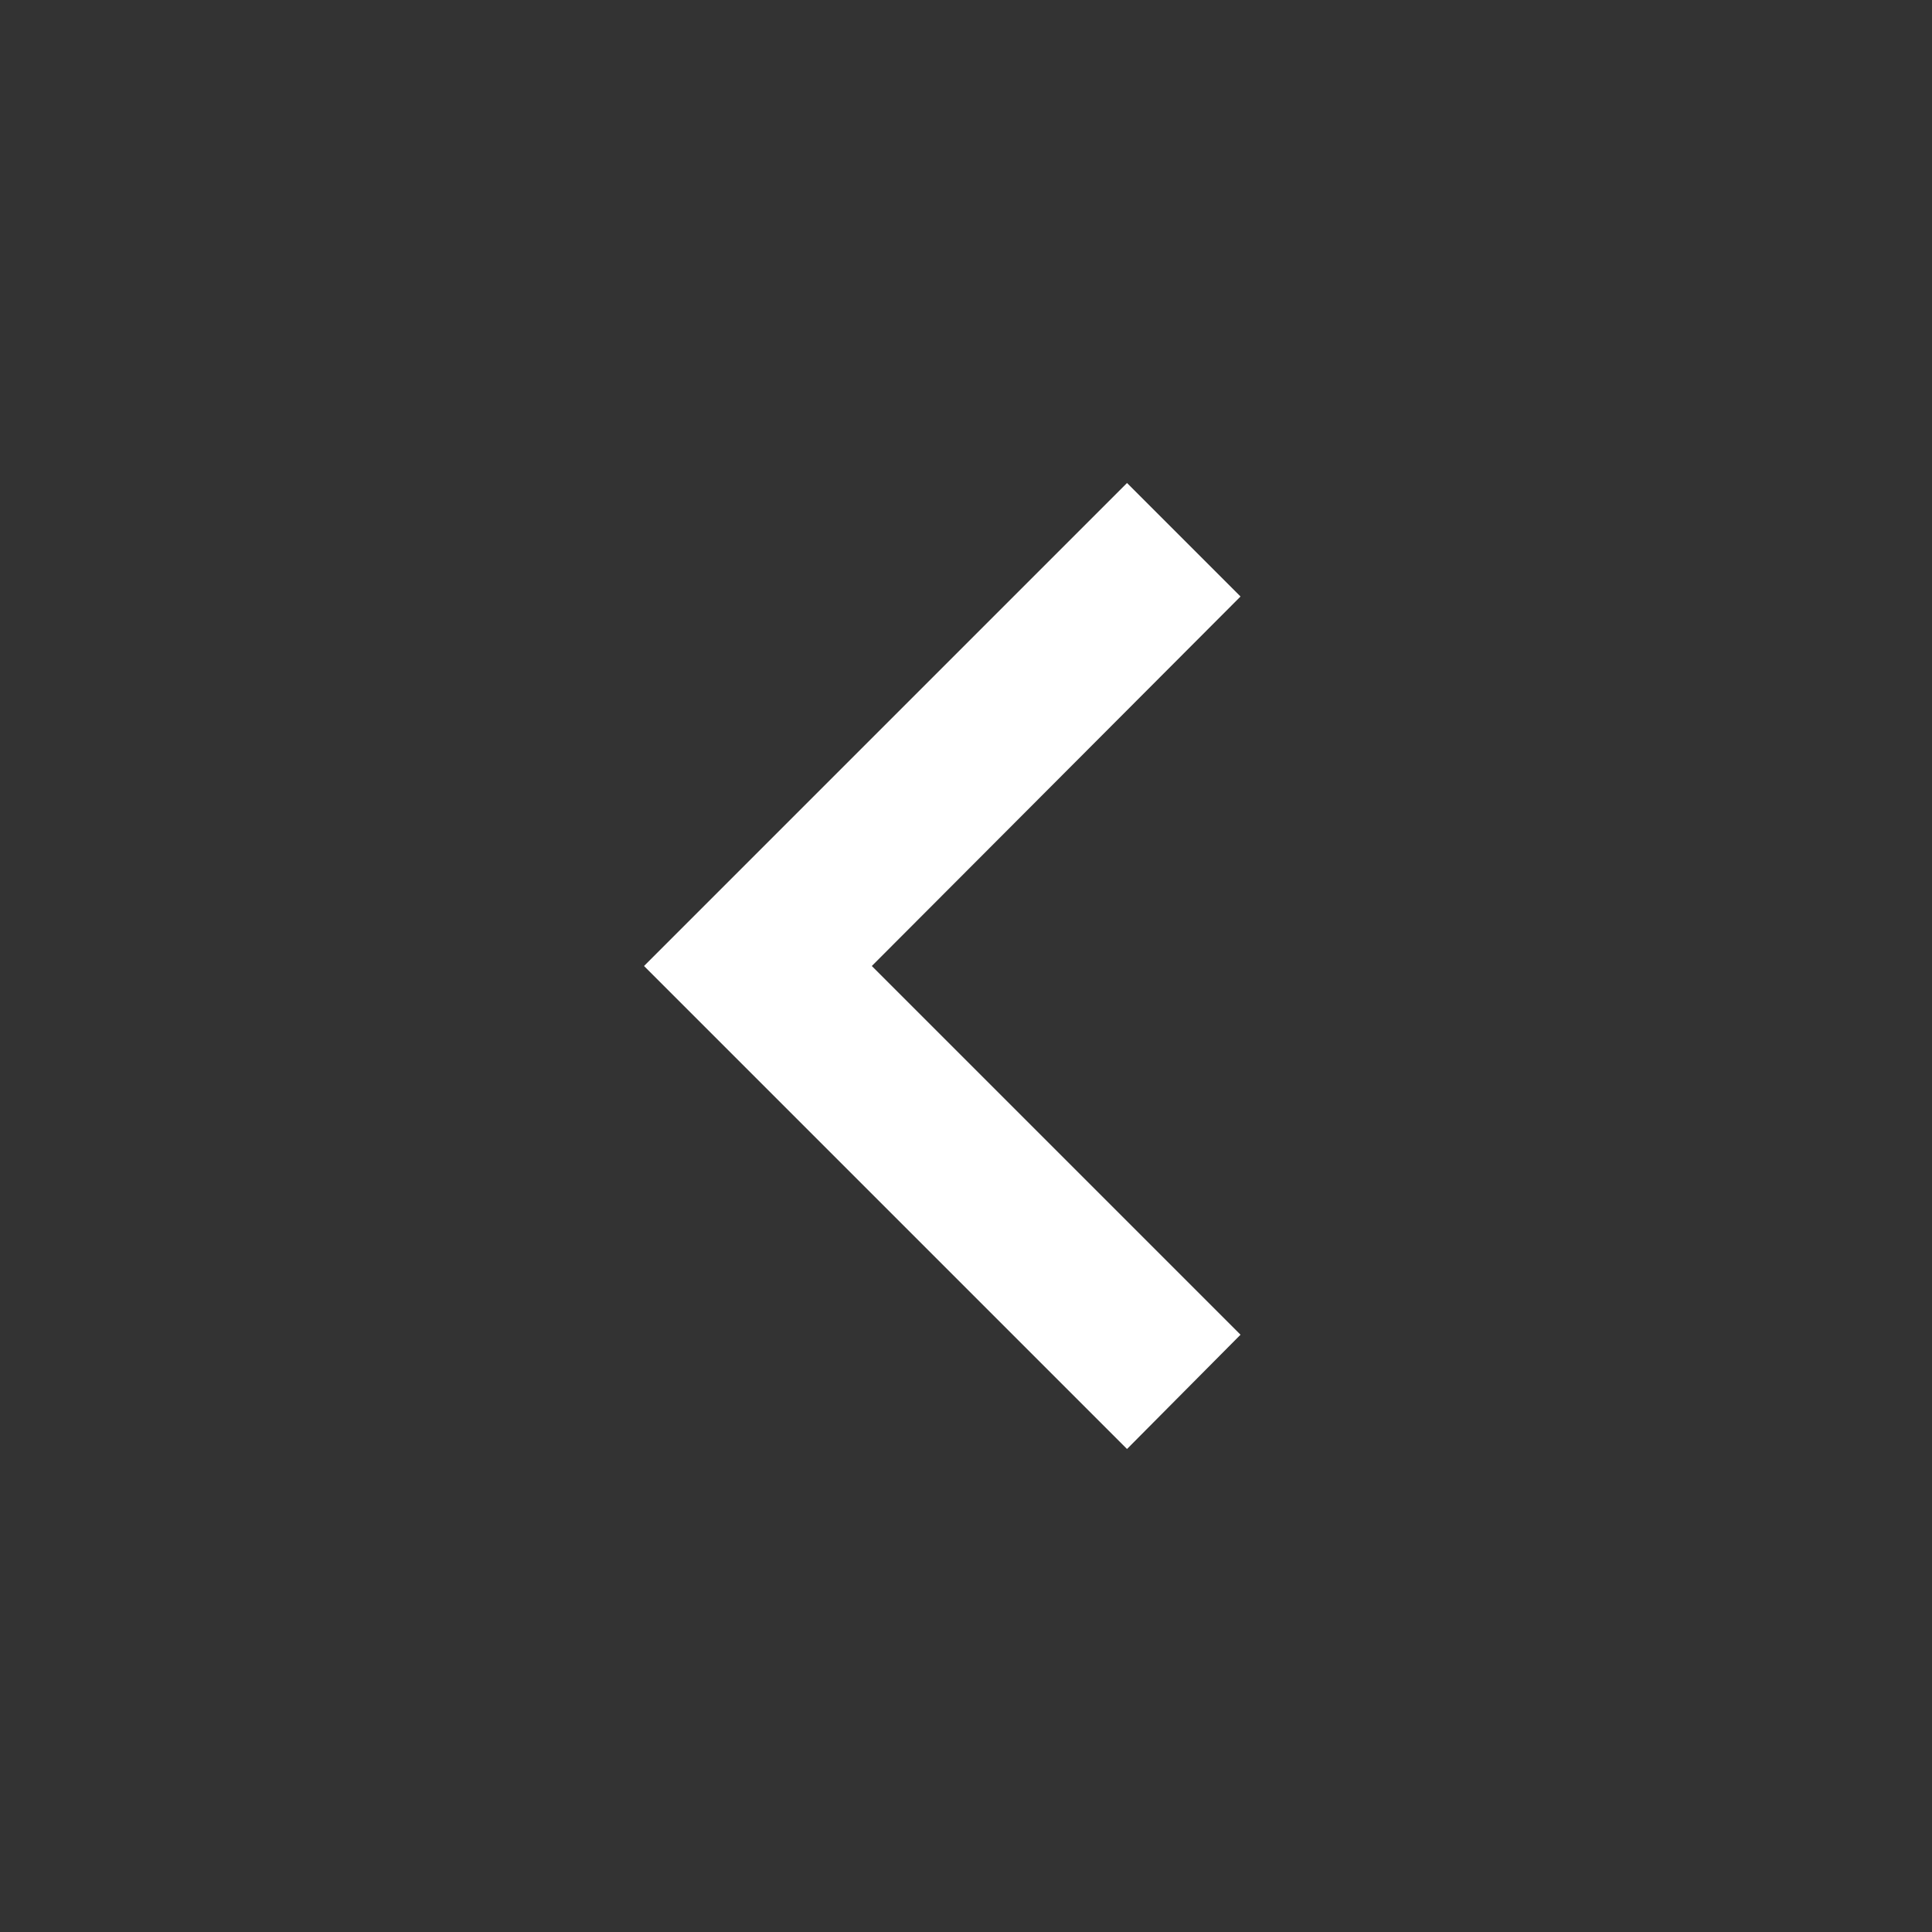 <svg width="32" height="32" viewBox="0 0 32 32" fill="none" xmlns="http://www.w3.org/2000/svg">
<rect x="0" y="0" width="32" height="32" fill="#333333" stroke="none"/>
<path d="M20.547 22.107L14.44 16L20.547 9.88L18.667 8L10.667 16L18.667 24L20.547 22.107Z" fill="white"/>
</svg>
